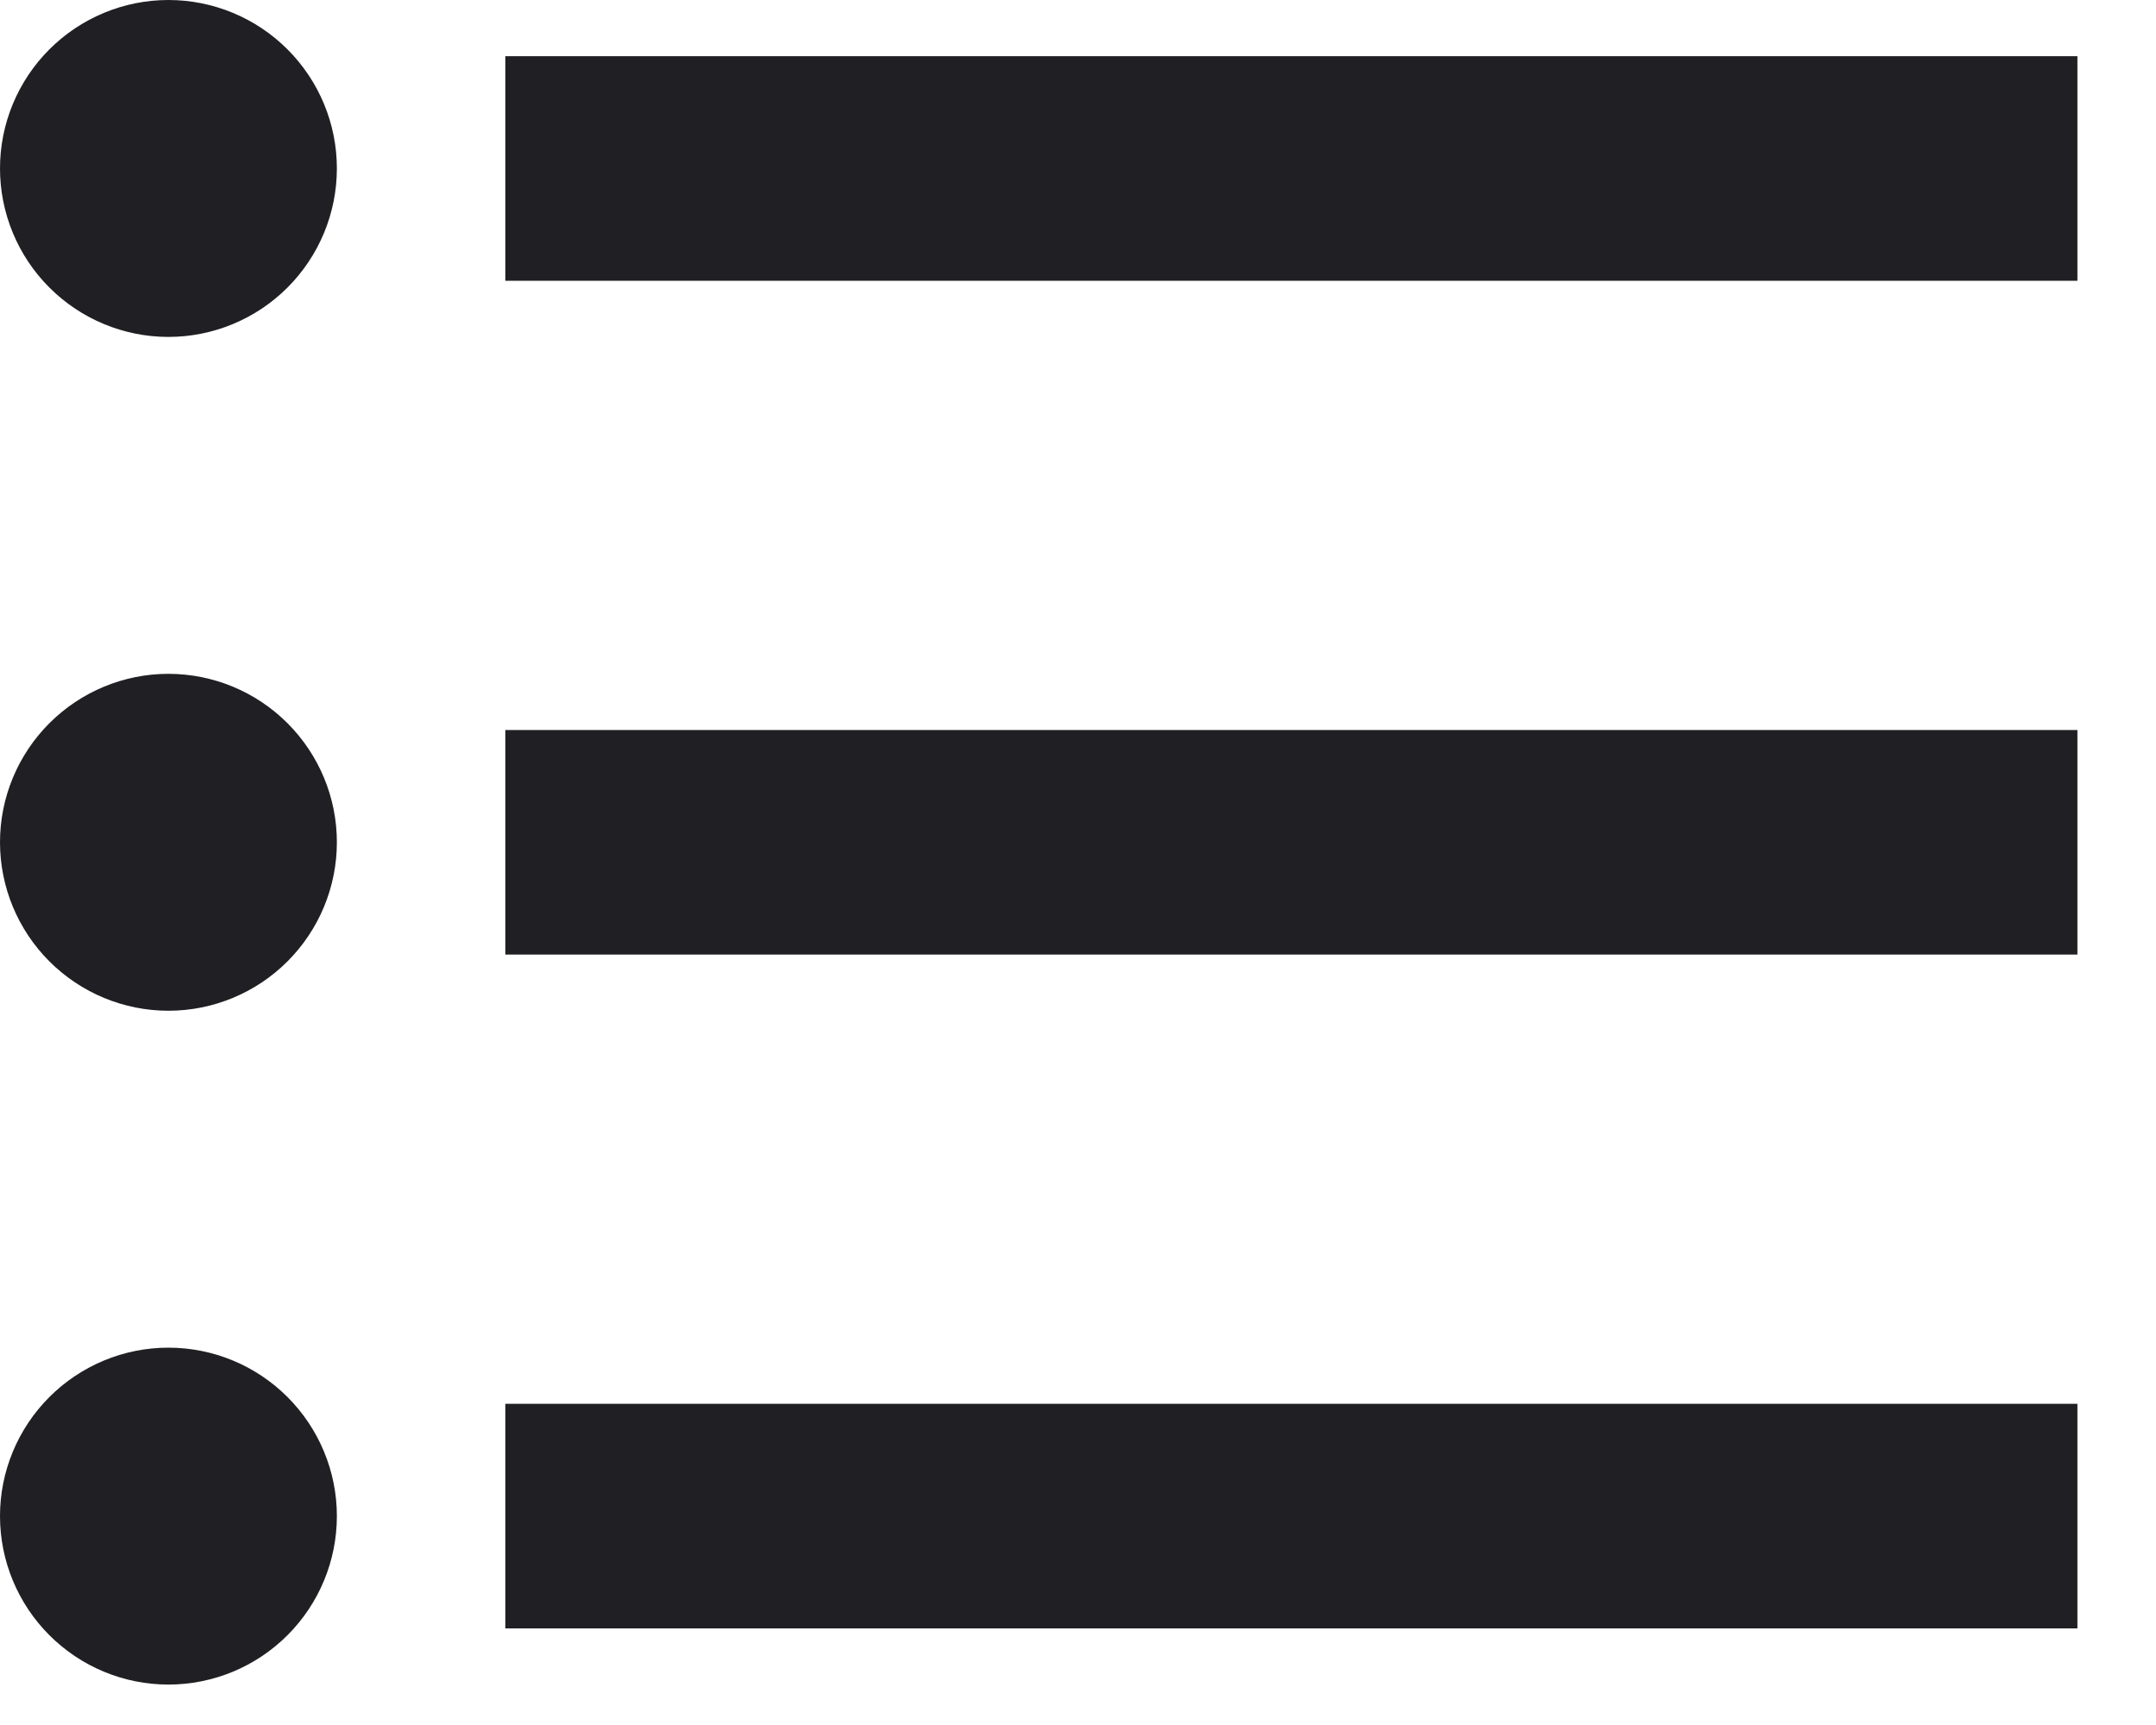<svg width="20" height="16" viewBox="0 0 20 16" fill="none" xmlns="http://www.w3.org/2000/svg">
<path d="M4.688 0.521H19.271V2.604H4.688V0.521ZM4.688 8.854V6.771H19.271V8.854H4.688ZM1.562 0C1.977 0 2.374 0.165 2.667 0.458C2.96 0.751 3.125 1.148 3.125 1.562C3.125 1.977 2.96 2.374 2.667 2.667C2.374 2.96 1.977 3.125 1.562 3.125C1.148 3.125 0.751 2.96 0.458 2.667C0.165 2.374 0 1.977 0 1.562C0 1.148 0.165 0.751 0.458 0.458C0.751 0.165 1.148 0 1.562 0V0ZM1.562 6.25C1.977 6.25 2.374 6.415 2.667 6.708C2.96 7.001 3.125 7.398 3.125 7.812C3.125 8.227 2.96 8.624 2.667 8.917C2.374 9.21 1.977 9.375 1.562 9.375C1.148 9.375 0.751 9.21 0.458 8.917C0.165 8.624 0 8.227 0 7.812C0 7.398 0.165 7.001 0.458 6.708C0.751 6.415 1.148 6.25 1.562 6.25V6.25ZM4.688 15.104V13.021H19.271V15.104H4.688ZM1.562 12.5C1.977 12.5 2.374 12.665 2.667 12.958C2.96 13.251 3.125 13.648 3.125 14.062C3.125 14.477 2.96 14.874 2.667 15.167C2.374 15.46 1.977 15.625 1.562 15.625C1.148 15.625 0.751 15.46 0.458 15.167C0.165 14.874 0 14.477 0 14.062C0 13.648 0.165 13.251 0.458 12.958C0.751 12.665 1.148 12.5 1.562 12.5V12.5Z" fill="#202024"/>
</svg>
